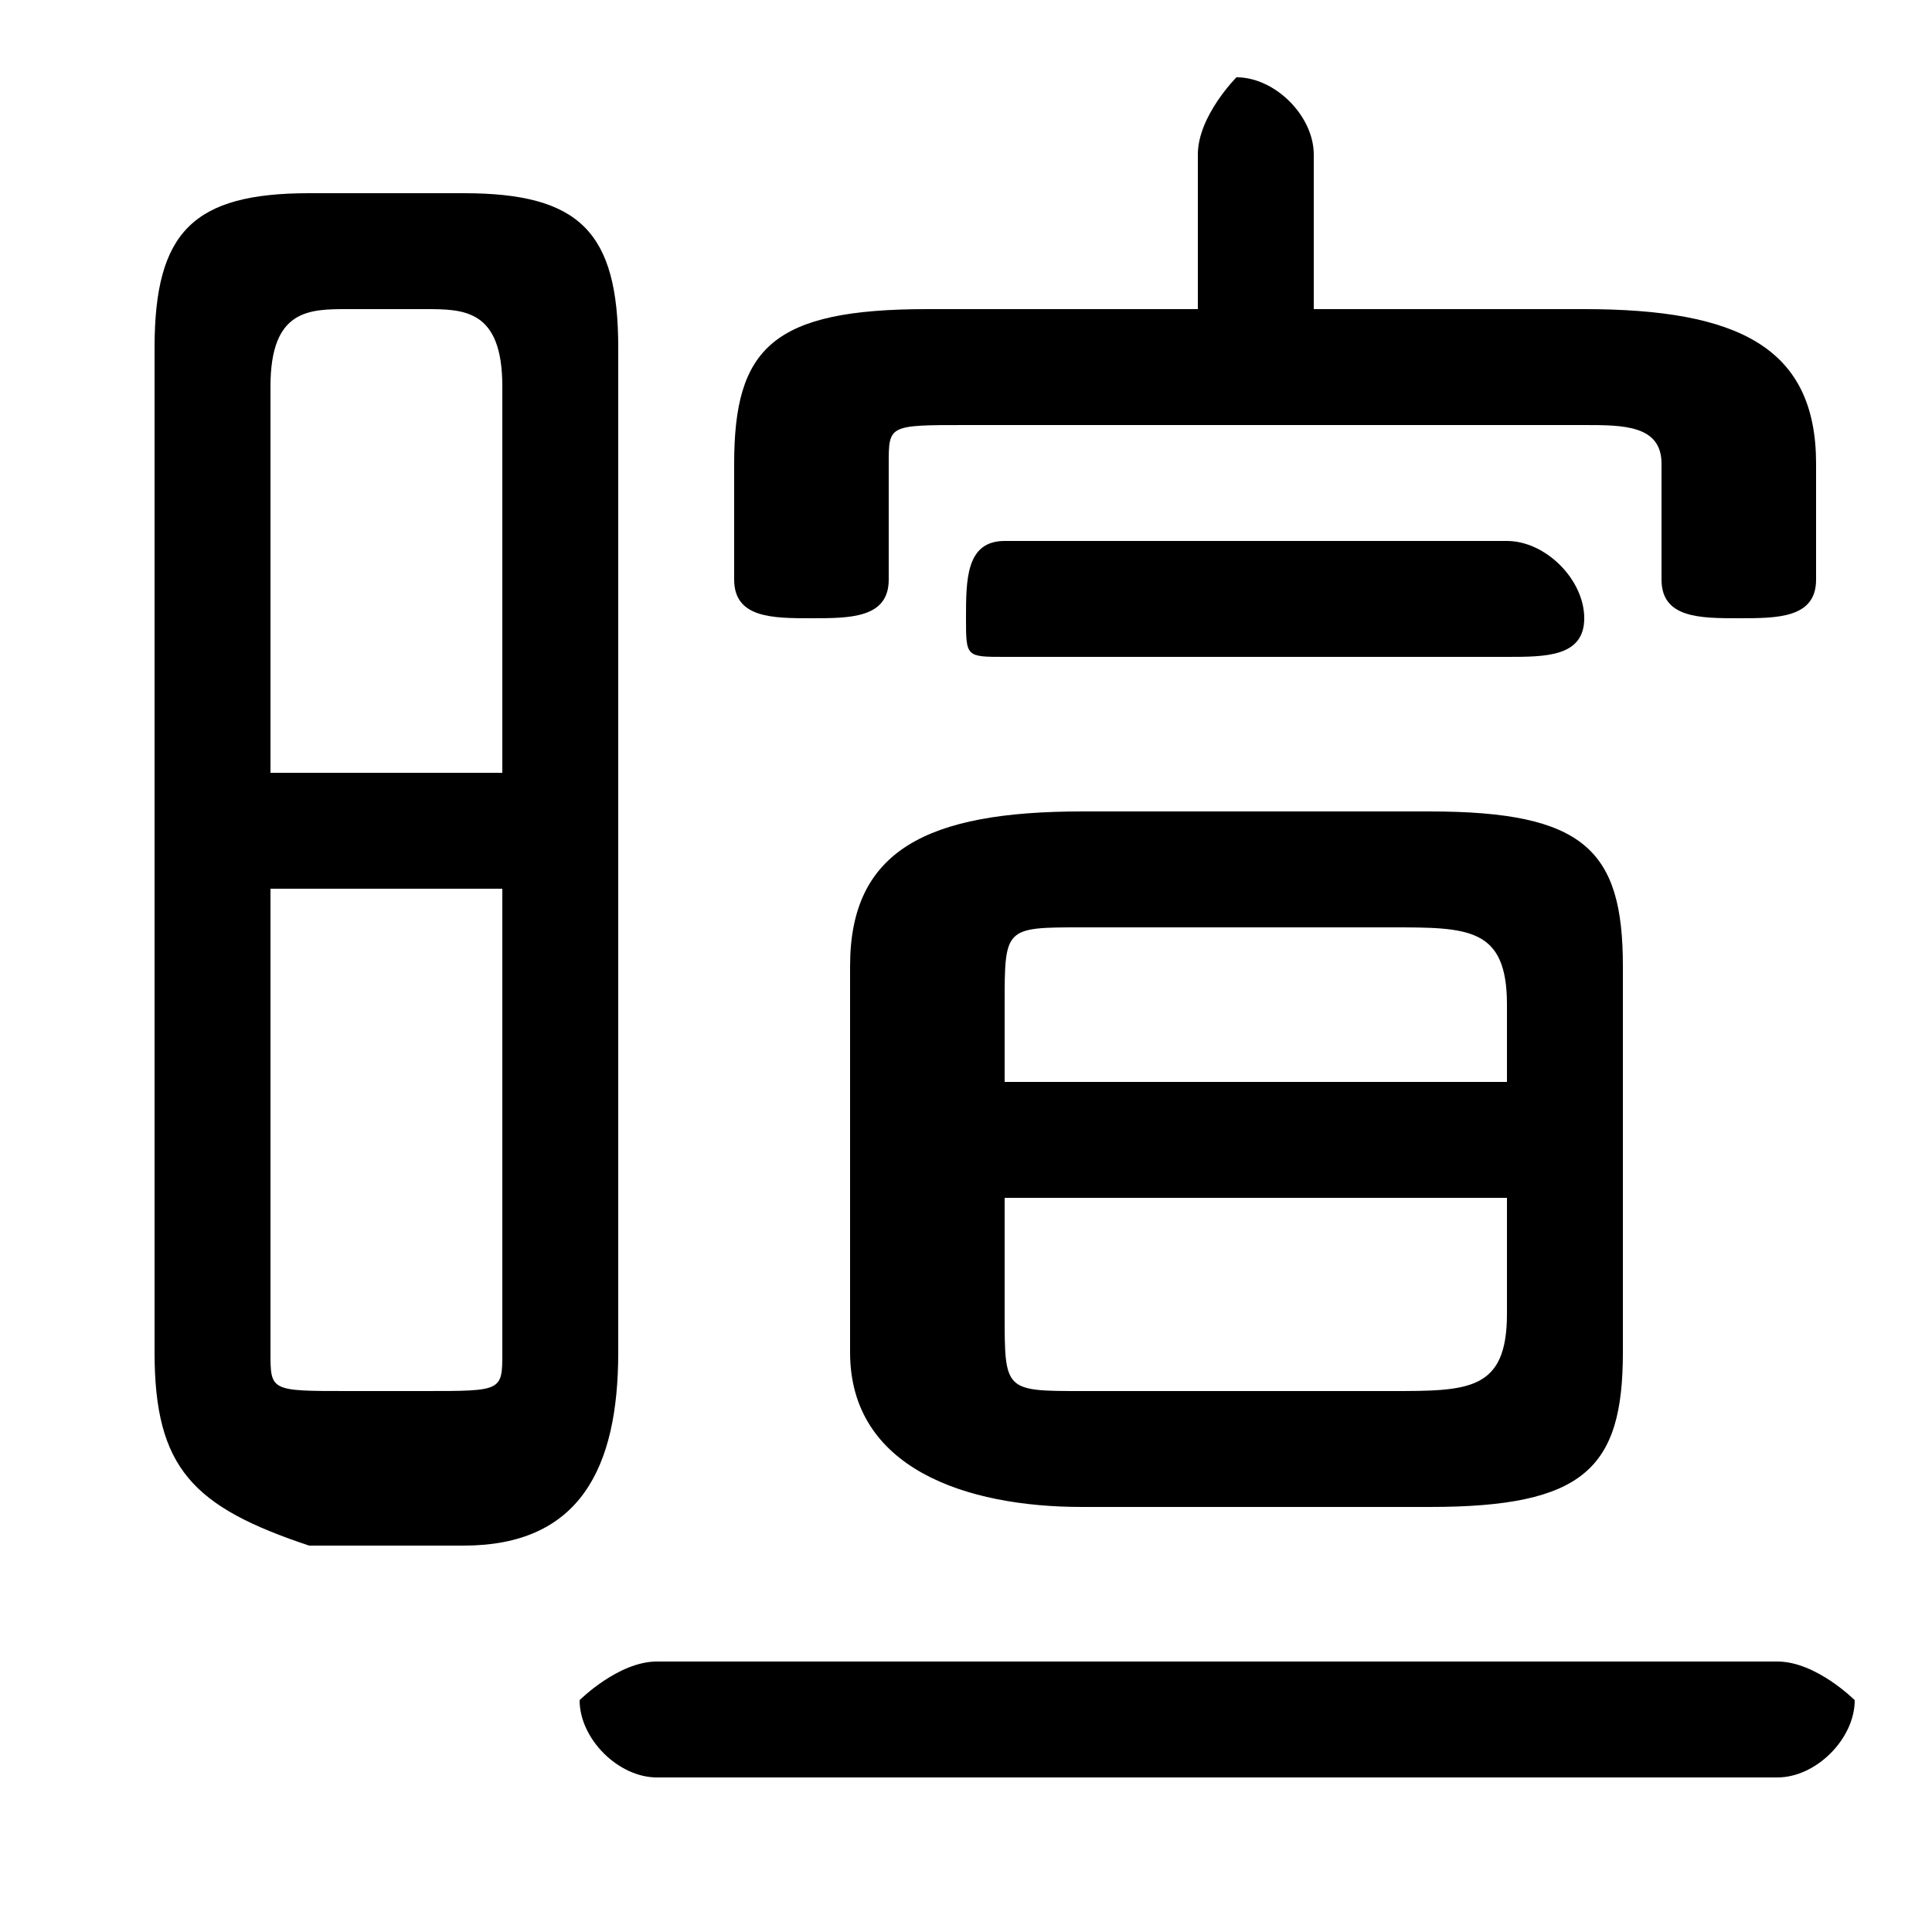 <svg xmlns="http://www.w3.org/2000/svg" viewBox="0 -44.0 50.0 50.0">
    <rect x="0" y="-44.0" width="50.0" height="50.0" fill="#808080" stroke="none"/>
    <g transform="scale(1, -1)">
        <!-- ボディの枠 -->
        <rect x="0" y="-6.0" width="50.0" height="50.0"
            stroke="white" fill="white"/>
        <!-- グリフ座標系の原点 -->
        <circle cx="0" cy="0" r="5" fill="white"/>
        <!-- グリフのアウトライン -->
        <g style="fill:black;stroke:#000000;stroke-width:0;stroke-linecap:round;stroke-linejoin:round;">
        <path d="M 37.0 5.0 C 41.0 5.0 42.0 6.0 42.0 9.0 L 42.0 19.0 C 42.0 22.0 41.0 23.0 37.0 23.0 L 28.0 23.0 C 24.0 23.0 22.0 22.0 22.0 19.0 L 22.0 9.0 C 22.0 6.0 25.0 5.0 28.0 5.0 Z M 28.0 8.0 C 26.0 8.0 26.0 8.0 26.0 10.0 L 26.0 13.0 L 39.0 13.0 L 39.0 10.0 C 39.0 8.0 38.0 8.0 36.0 8.0 Z M 39.0 16.0 L 26.0 16.0 L 26.0 18.0 C 26.0 20.0 26.0 20.0 28.0 20.0 L 36.0 20.0 C 38.0 20.0 39.0 20.0 39.0 18.0 Z M 12.0 4.0 C 15.0 4.0 16.0 6.0 16.0 9.0 L 16.0 35.0 C 16.0 38.0 15.0 39.0 12.0 39.0 L 8.0 39.0 C 5.0 39.0 4.0 38.0 4.0 35.0 L 4.0 9.0 C 4.0 6.0 5.0 5.0 8.0 4.0 Z M 9.0 8.0 C 7.0 8.0 7.0 8.0 7.0 9.0 L 7.0 21.0 L 13.0 21.0 L 13.0 9.0 C 13.0 8.0 13.0 8.0 11.0 8.0 Z M 13.0 24.0 L 7.0 24.0 L 7.0 34.0 C 7.0 36.0 8.0 36.0 9.0 36.0 L 11.0 36.0 C 12.0 36.0 13.0 36.0 13.0 34.0 Z M 34.0 36.0 L 34.0 40.0 C 34.0 41.0 33.0 42.0 32.0 42.0 C 32.0 42.0 31.0 41.0 31.0 40.0 L 31.0 36.0 L 24.0 36.0 C 20.0 36.0 19.0 35.0 19.0 32.0 L 19.0 29.0 C 19.0 28.0 20.0 28.0 21.0 28.0 C 22.0 28.0 23.0 28.0 23.0 29.0 L 23.0 32.0 C 23.0 33.0 23.0 33.0 25.0 33.0 L 41.0 33.0 C 42.0 33.0 43.0 33.0 43.0 32.0 L 43.0 29.0 C 43.0 28.0 44.0 28.0 45.0 28.0 C 46.0 28.0 47.0 28.0 47.0 29.0 L 47.0 32.0 C 47.0 35.0 45.0 36.0 41.0 36.0 Z M 39.0 27.0 C 40.0 27.0 41.0 27.0 41.0 28.0 C 41.0 29.0 40.0 30.0 39.0 30.0 L 26.0 30.0 C 25.0 30.0 25.0 29.0 25.0 28.0 C 25.0 27.0 25.0 27.0 26.0 27.0 Z M 46.0 -2.0 C 47.0 -2.0 48.0 -1.0 48.0 -0.0 C 48.0 0.0 47.0 1.0 46.0 1.0 L 17.0 1.0 C 16.0 1.0 15.0 0.0 15.0 -0.0 C 15.0 -1.0 16.0 -2.0 17.0 -2.0 Z"/>
    </g>
    </g>
</svg>
